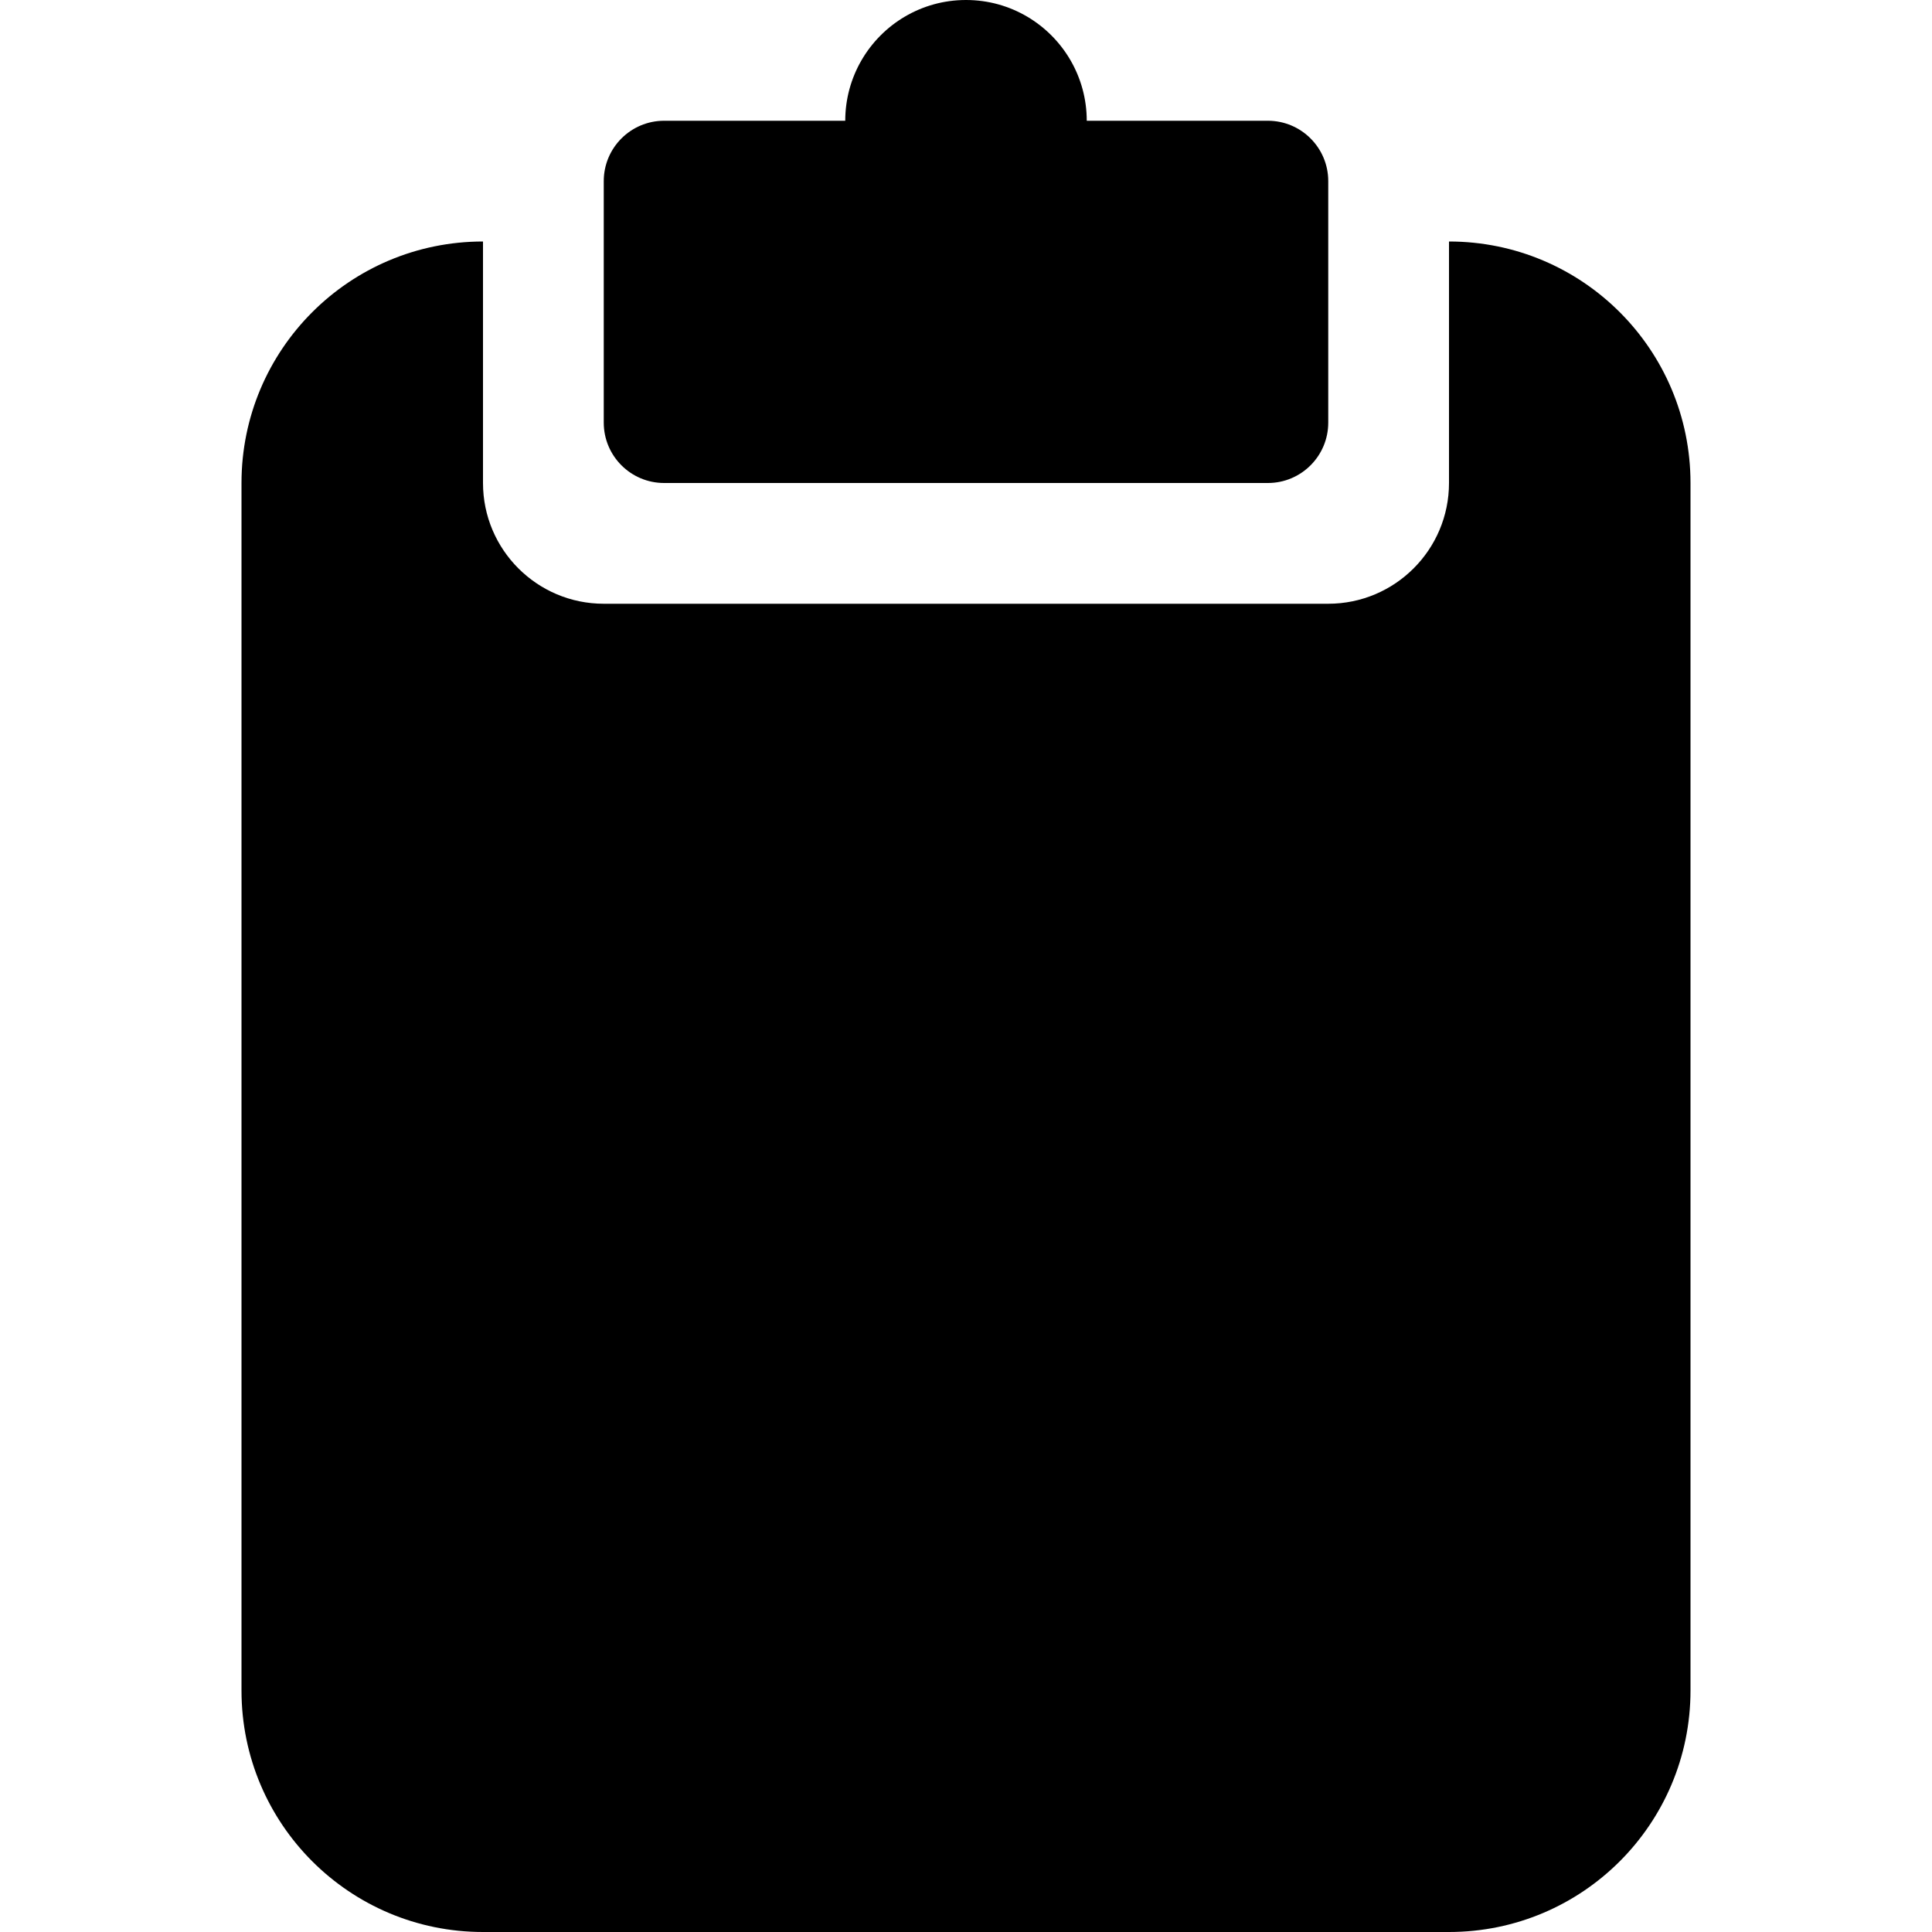 <svg width="16" height="16" viewBox="0 0 16 16" fill="none" xmlns="http://www.w3.org/2000/svg">
<path d="M9 1C9 0.818 8.951 0.647 8.866 0.5C8.693 0.201 8.37 0 8 0C7.63 0 7.307 0.201 7.134 0.5C7.049 0.647 7 0.818 7 1H5.5C5.224 1 5 1.224 5 1.5V3.5C5 3.776 5.224 4 5.5 4H10.5C10.776 4 11 3.776 11 3.5V1.5C11 1.224 10.776 1 10.5 1H9Z" fill="currentColor"/>
<path d="M2 4C2 2.895 2.895 2 4 2V4C4 4.552 4.448 5 5 5H11C11.552 5 12 4.552 12 4V2C13.105 2 14 2.895 14 4V14C14 15.105 13.105 16 12 16H4C2.895 16 2 15.105 2 14V4Z" fill="currentColor"/>
</svg>
